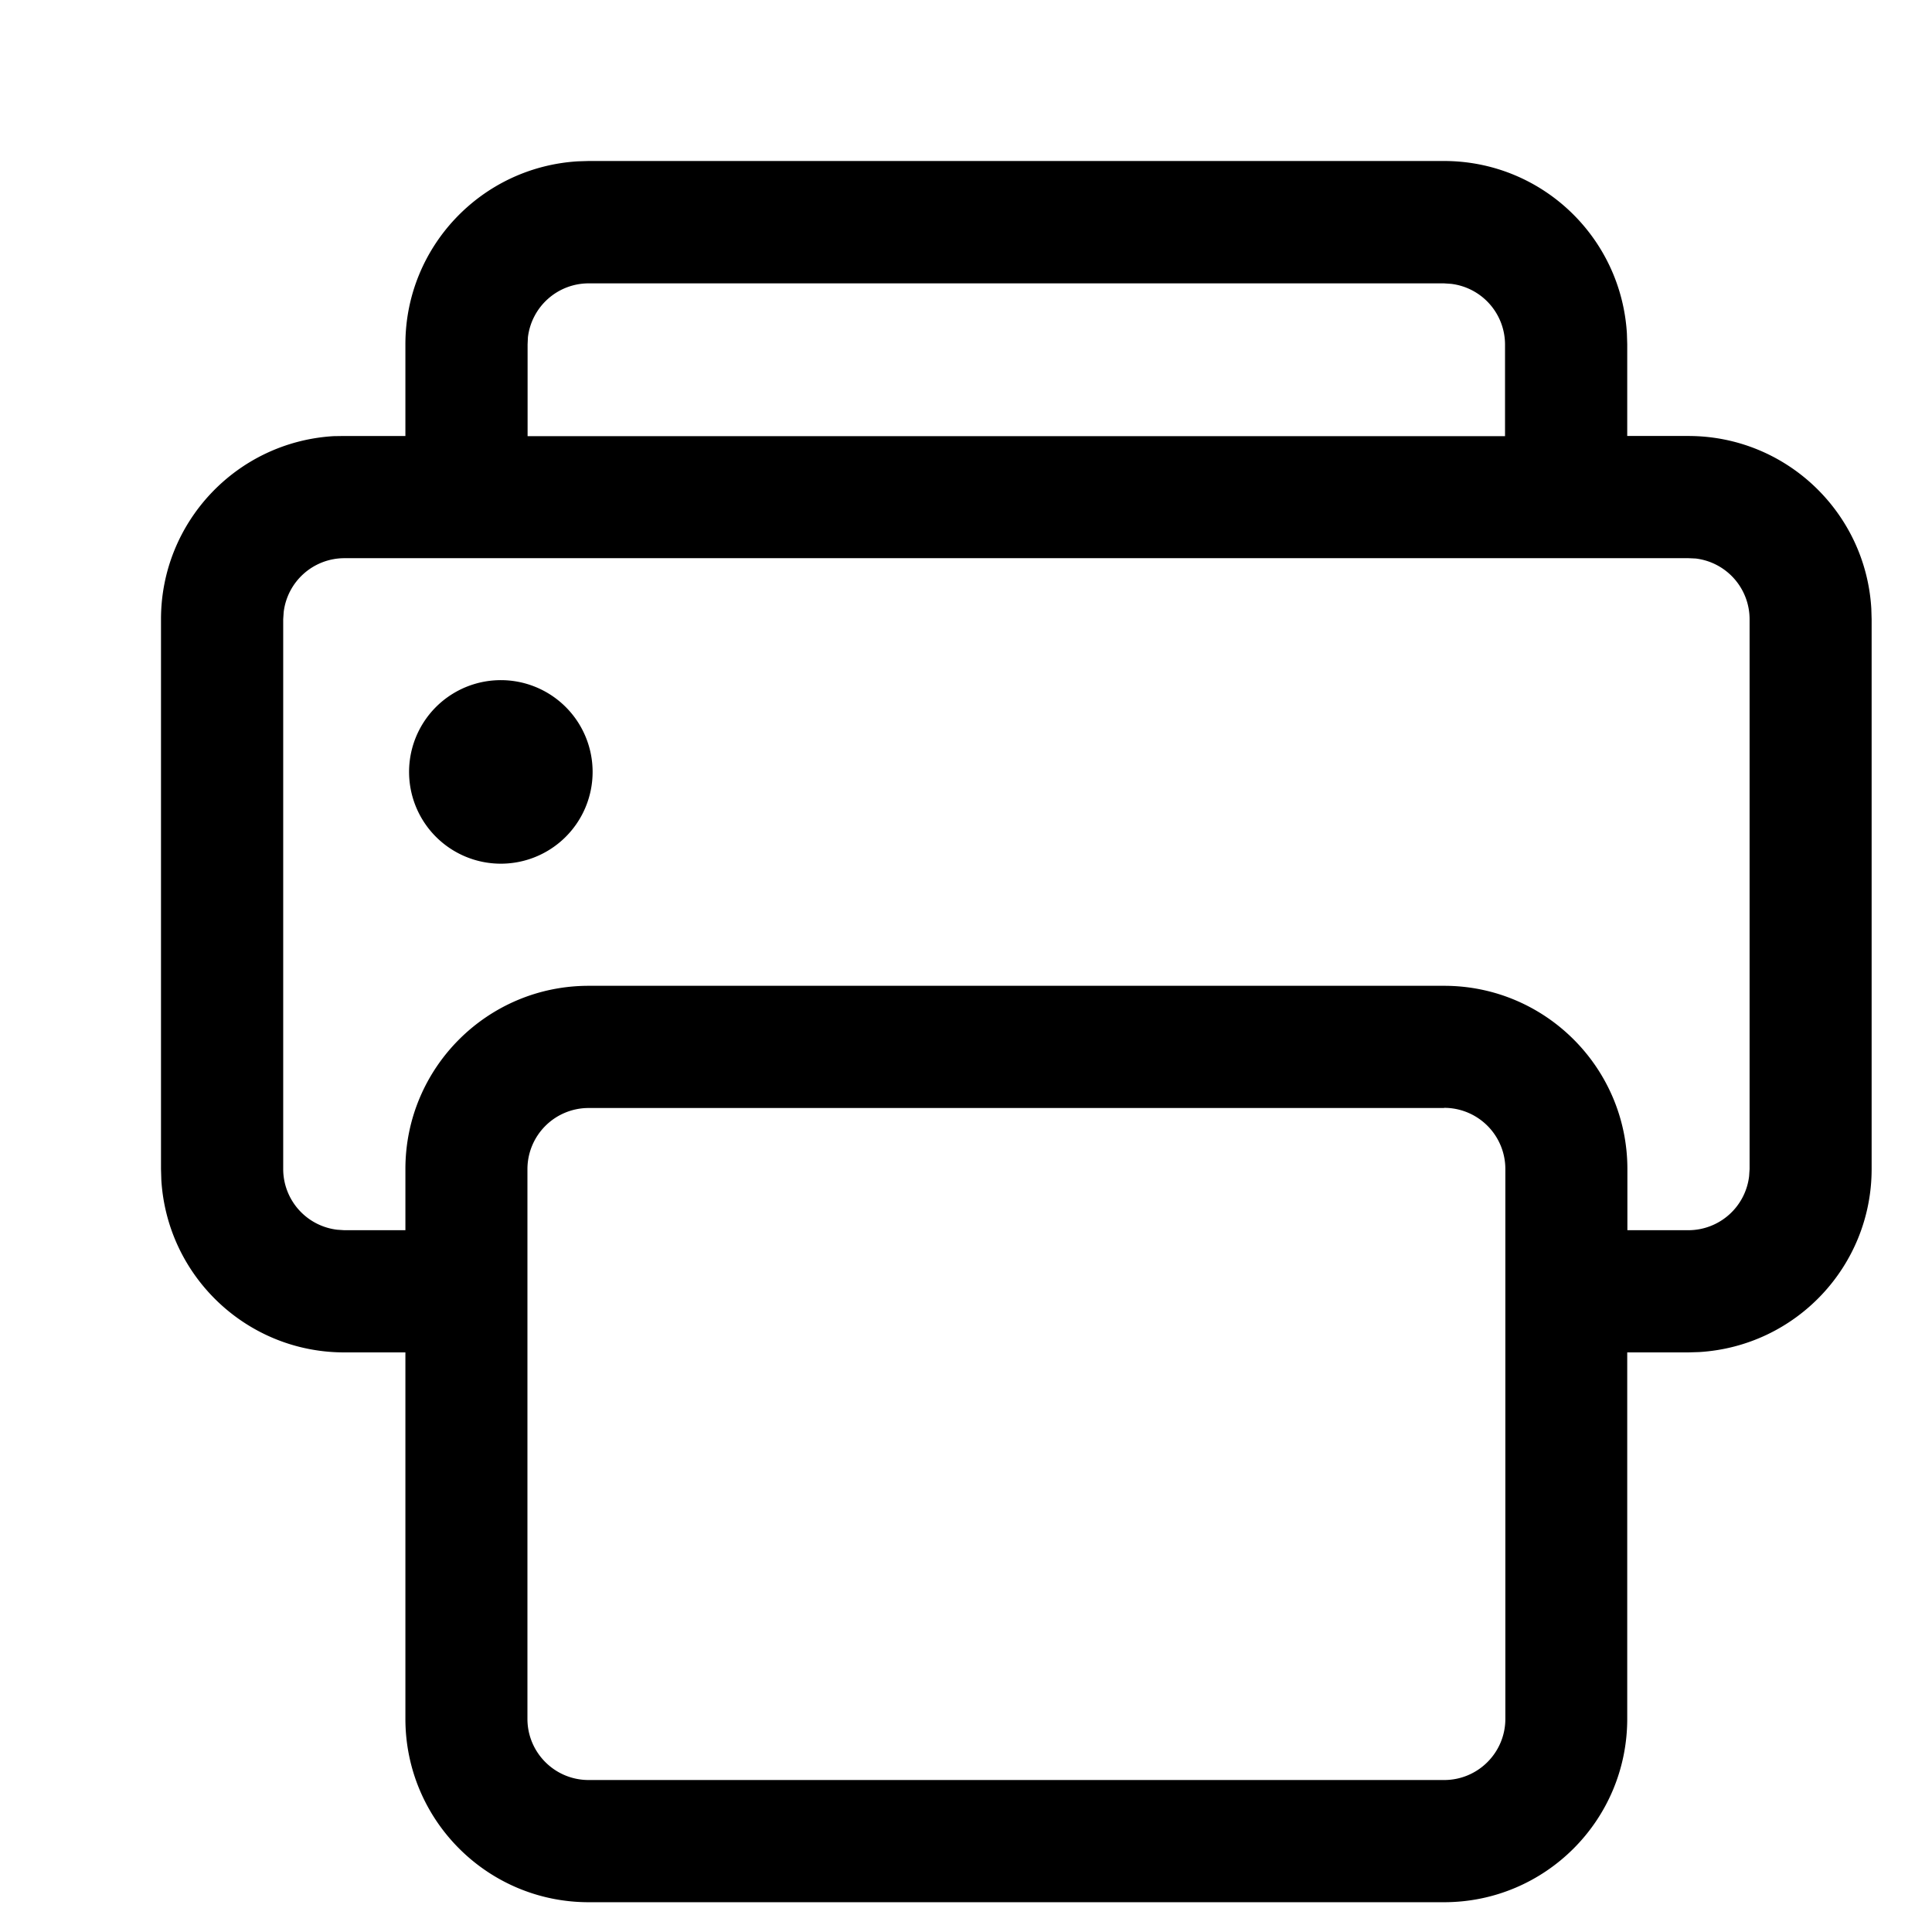 <?xml version="1.0" standalone="no"?><!DOCTYPE svg PUBLIC "-//W3C//DTD SVG 1.1//EN" "http://www.w3.org/Graphics/SVG/1.1/DTD/svg11.dtd"><svg t="1614744451738" class="icon" viewBox="0 0 1024 1024" version="1.1" xmlns="http://www.w3.org/2000/svg" p-id="2110" xmlns:xlink="http://www.w3.org/1999/xlink" width="128" height="128"><defs><style type="text/css"></style></defs><path d="M765.355 85.333c51.456 0 93.867 40.107 96.939 91.477l0.171 5.632v48.64h32.427c51.371 0 93.867 40.107 96.939 91.392l0.171 5.717v291.413c0 51.456-40.107 93.952-91.477 97.024l-5.632 0.171h-32.427v194.219c0 53.76-43.52 97.195-97.109 97.195H311.979c-53.589 0-97.109-43.52-97.109-97.195V716.8h-32.427c-51.371 0-93.867-40.107-96.939-91.477L85.333 619.605V328.192c0-51.456 40.107-93.952 91.477-97.024l5.632-0.085h32.427v-48.64c0-51.371 40.107-93.867 91.477-96.939L311.979 85.333H765.44z m0 501.931H311.979a32.427 32.427 0 0 0-32.427 32.427v291.328c0 17.92 14.507 32.427 32.427 32.427H765.44c17.92 0 32.427-14.507 32.427-32.427V619.605a32.427 32.427 0 0 0-32.427-32.427z m129.536-291.413H182.443a32.427 32.427 0 0 0-32.085 28.587l-0.256 3.755v291.413a32.427 32.427 0 0 0 28.587 32.171l3.755 0.256h32.427v-32.427c0-53.675 43.52-97.109 97.109-97.109H765.44c53.589 0 97.109 43.52 97.109 97.109v32.427h32.427a32.427 32.427 0 0 0 32.085-28.587l0.256-3.84V328.192a32.427 32.427 0 0 0-28.587-32.171l-3.755-0.171z m-631.467 64.683a48.64 48.64 0 1 1 0 97.195 48.64 48.64 0 0 1 0-97.195zM765.44 150.187H311.979a32.427 32.427 0 0 0-32.171 28.587l-0.171 3.755v48.64h518.059v-48.64a32.427 32.427 0 0 0-28.587-32.085l-3.755-0.256z" p-id="2111"></path></svg>